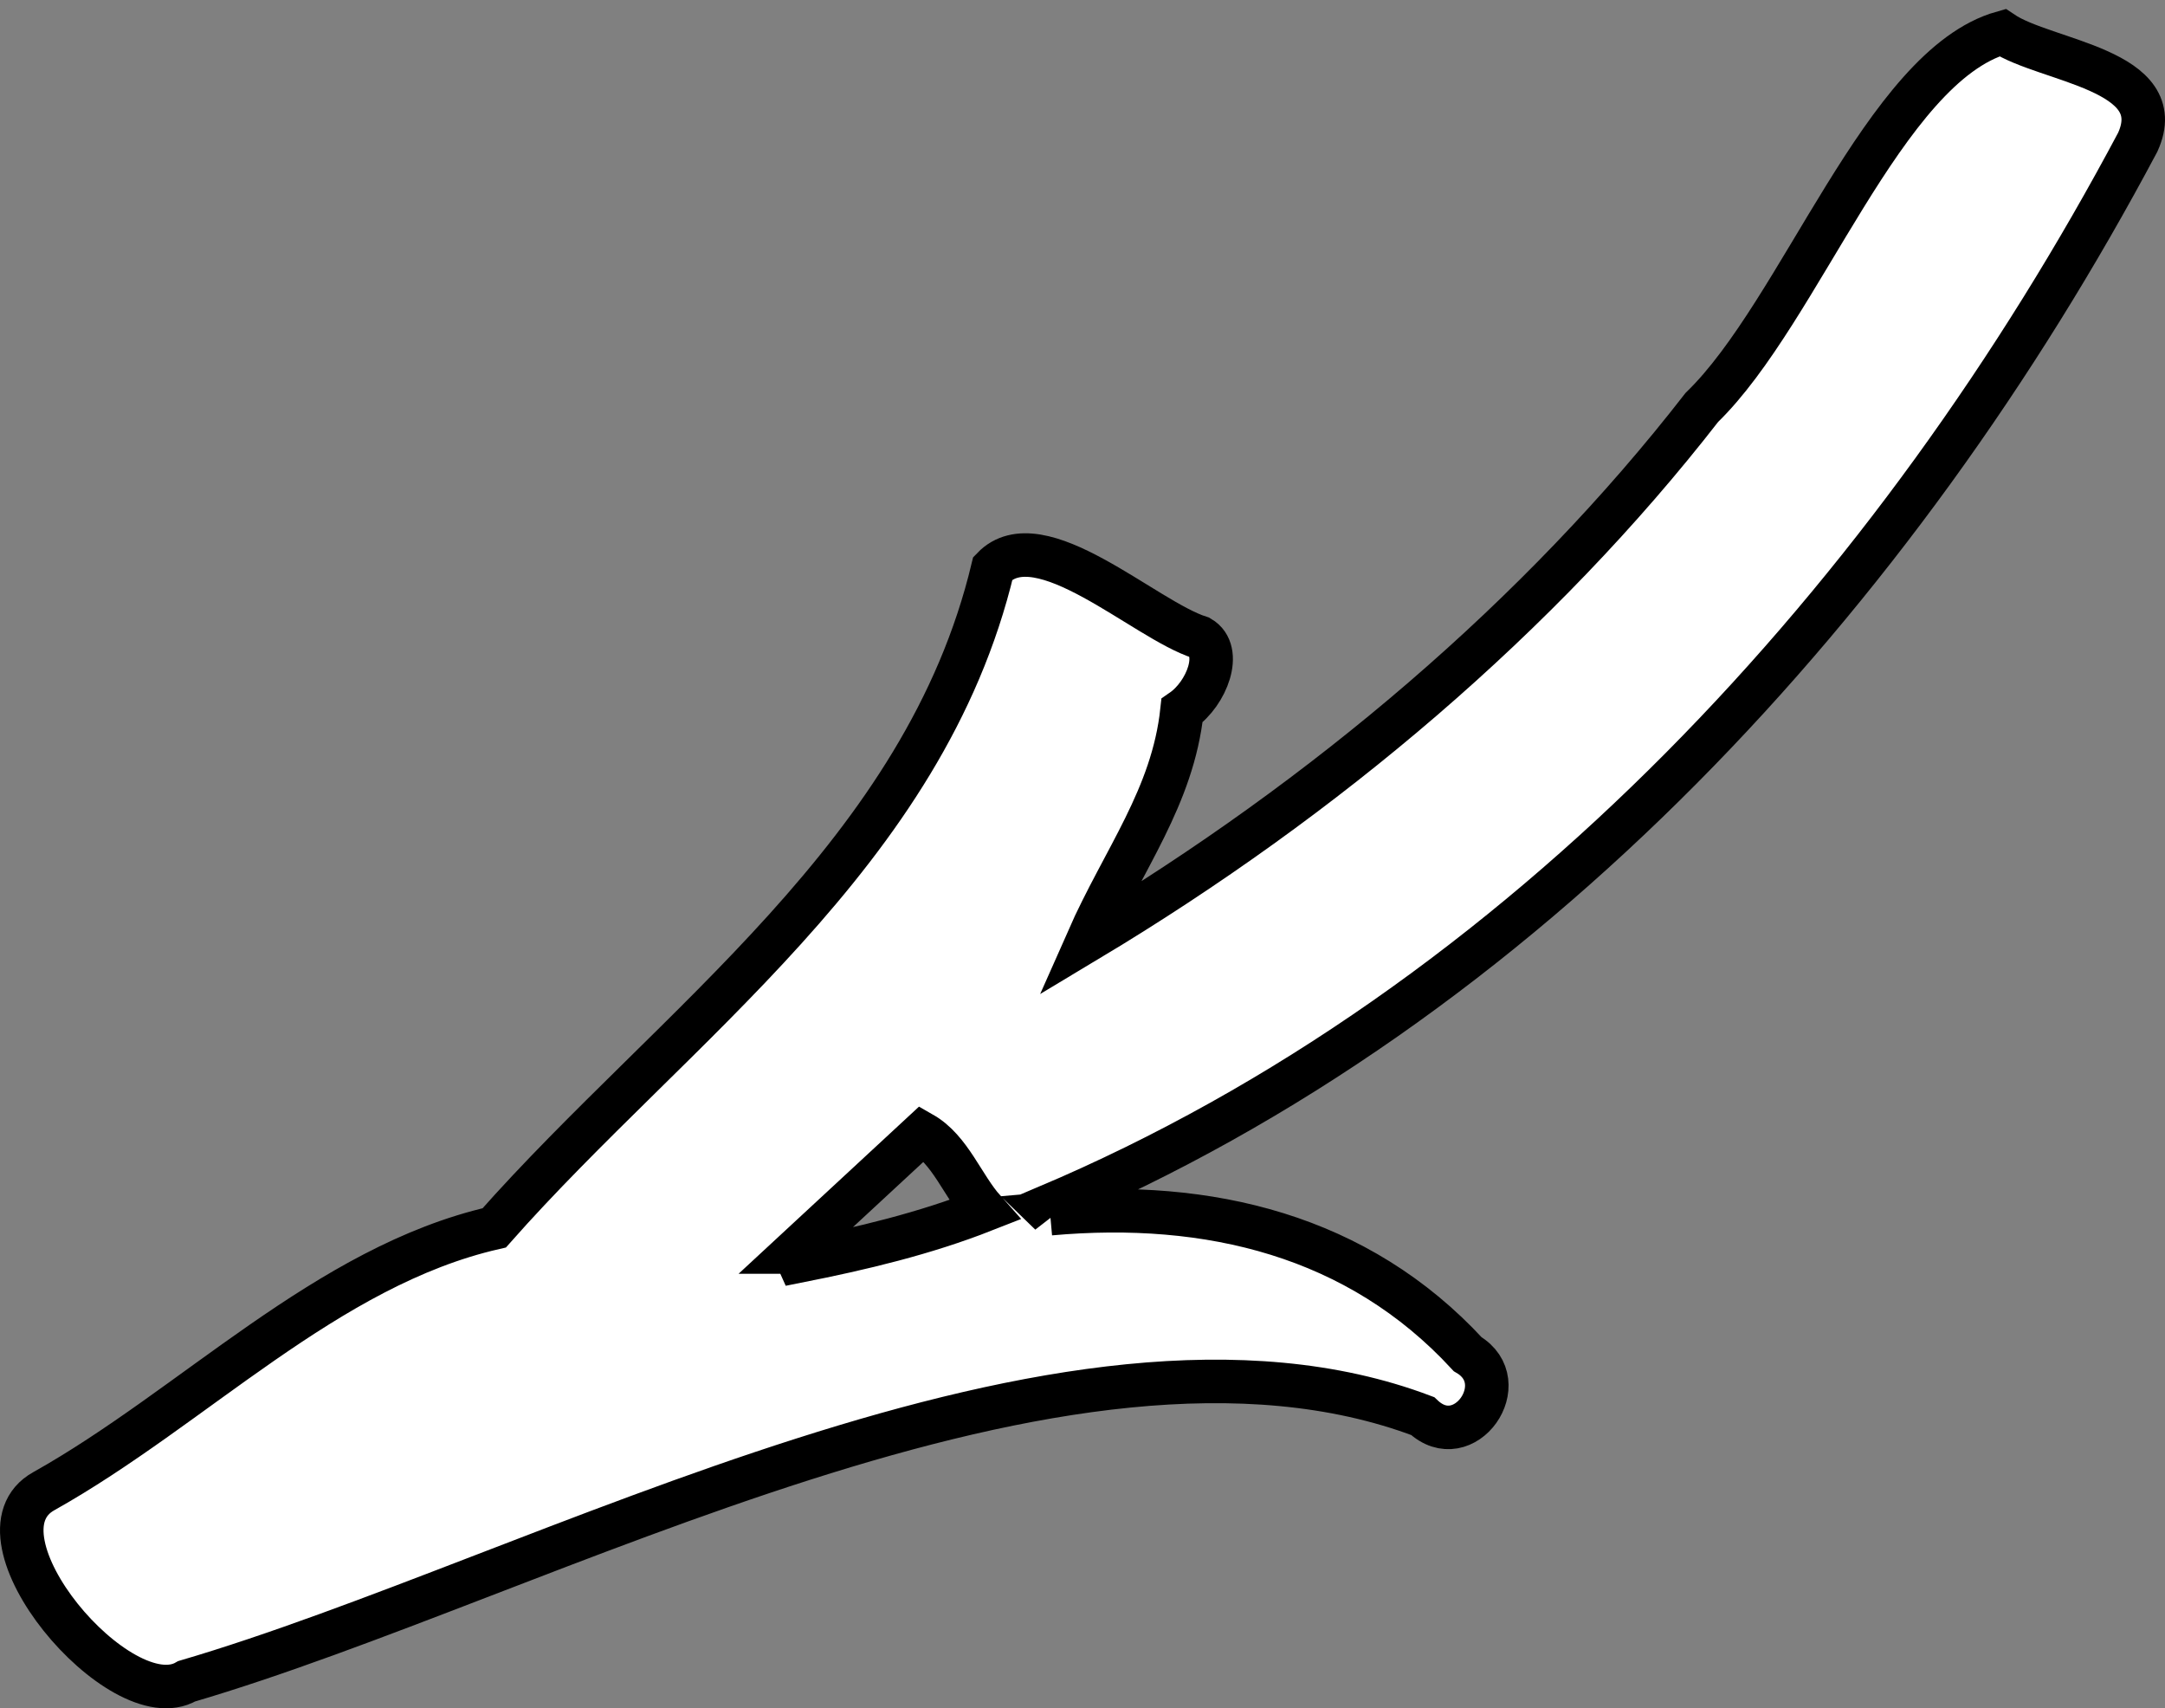 <svg width="199" height="157" viewBox="0 0 199 157" fill="none" xmlns="http://www.w3.org/2000/svg">
<rect x="0" y="0" width="199" height="157" fill="#808080" stroke="none"/>
<path d="M96.523 111.542C111.1 110.239 124.82 113.526 134.903 124.454C139.279 127.031 134.578 133.754 130.763 130.14C97.913 117.731 49.776 144.948 17.162 154.514C11.1 158.068 -3.299 141.098 4.034 137.041C17.783 129.341 30.024 116.369 45.429 112.845C61.958 94.157 84.992 78.461 91.26 52.221C95.548 47.749 105.216 56.989 110.302 58.589C112.431 59.833 110.923 63.742 108.646 65.311C107.789 73.278 103.265 78.964 99.983 86.398C121.804 73.308 141.497 56.664 156.429 37.443C165.536 28.617 173.164 6.08 184.046 3C188.008 5.665 199.539 6.376 196.494 13.069C174.406 54.62 140.077 92.35 96.228 110.92C96.346 111.127 96.435 111.364 96.553 111.571L96.523 111.542ZM73.017 115.066C73.135 115.332 73.283 115.629 73.401 115.895C79.226 114.74 84.962 113.378 90.462 111.216C88.481 108.995 87.357 105.648 84.755 104.167C80.823 107.81 76.919 111.423 72.987 115.066L73.017 115.066Z" fill="white" stroke="black" stroke-width="4"/>
</svg>
